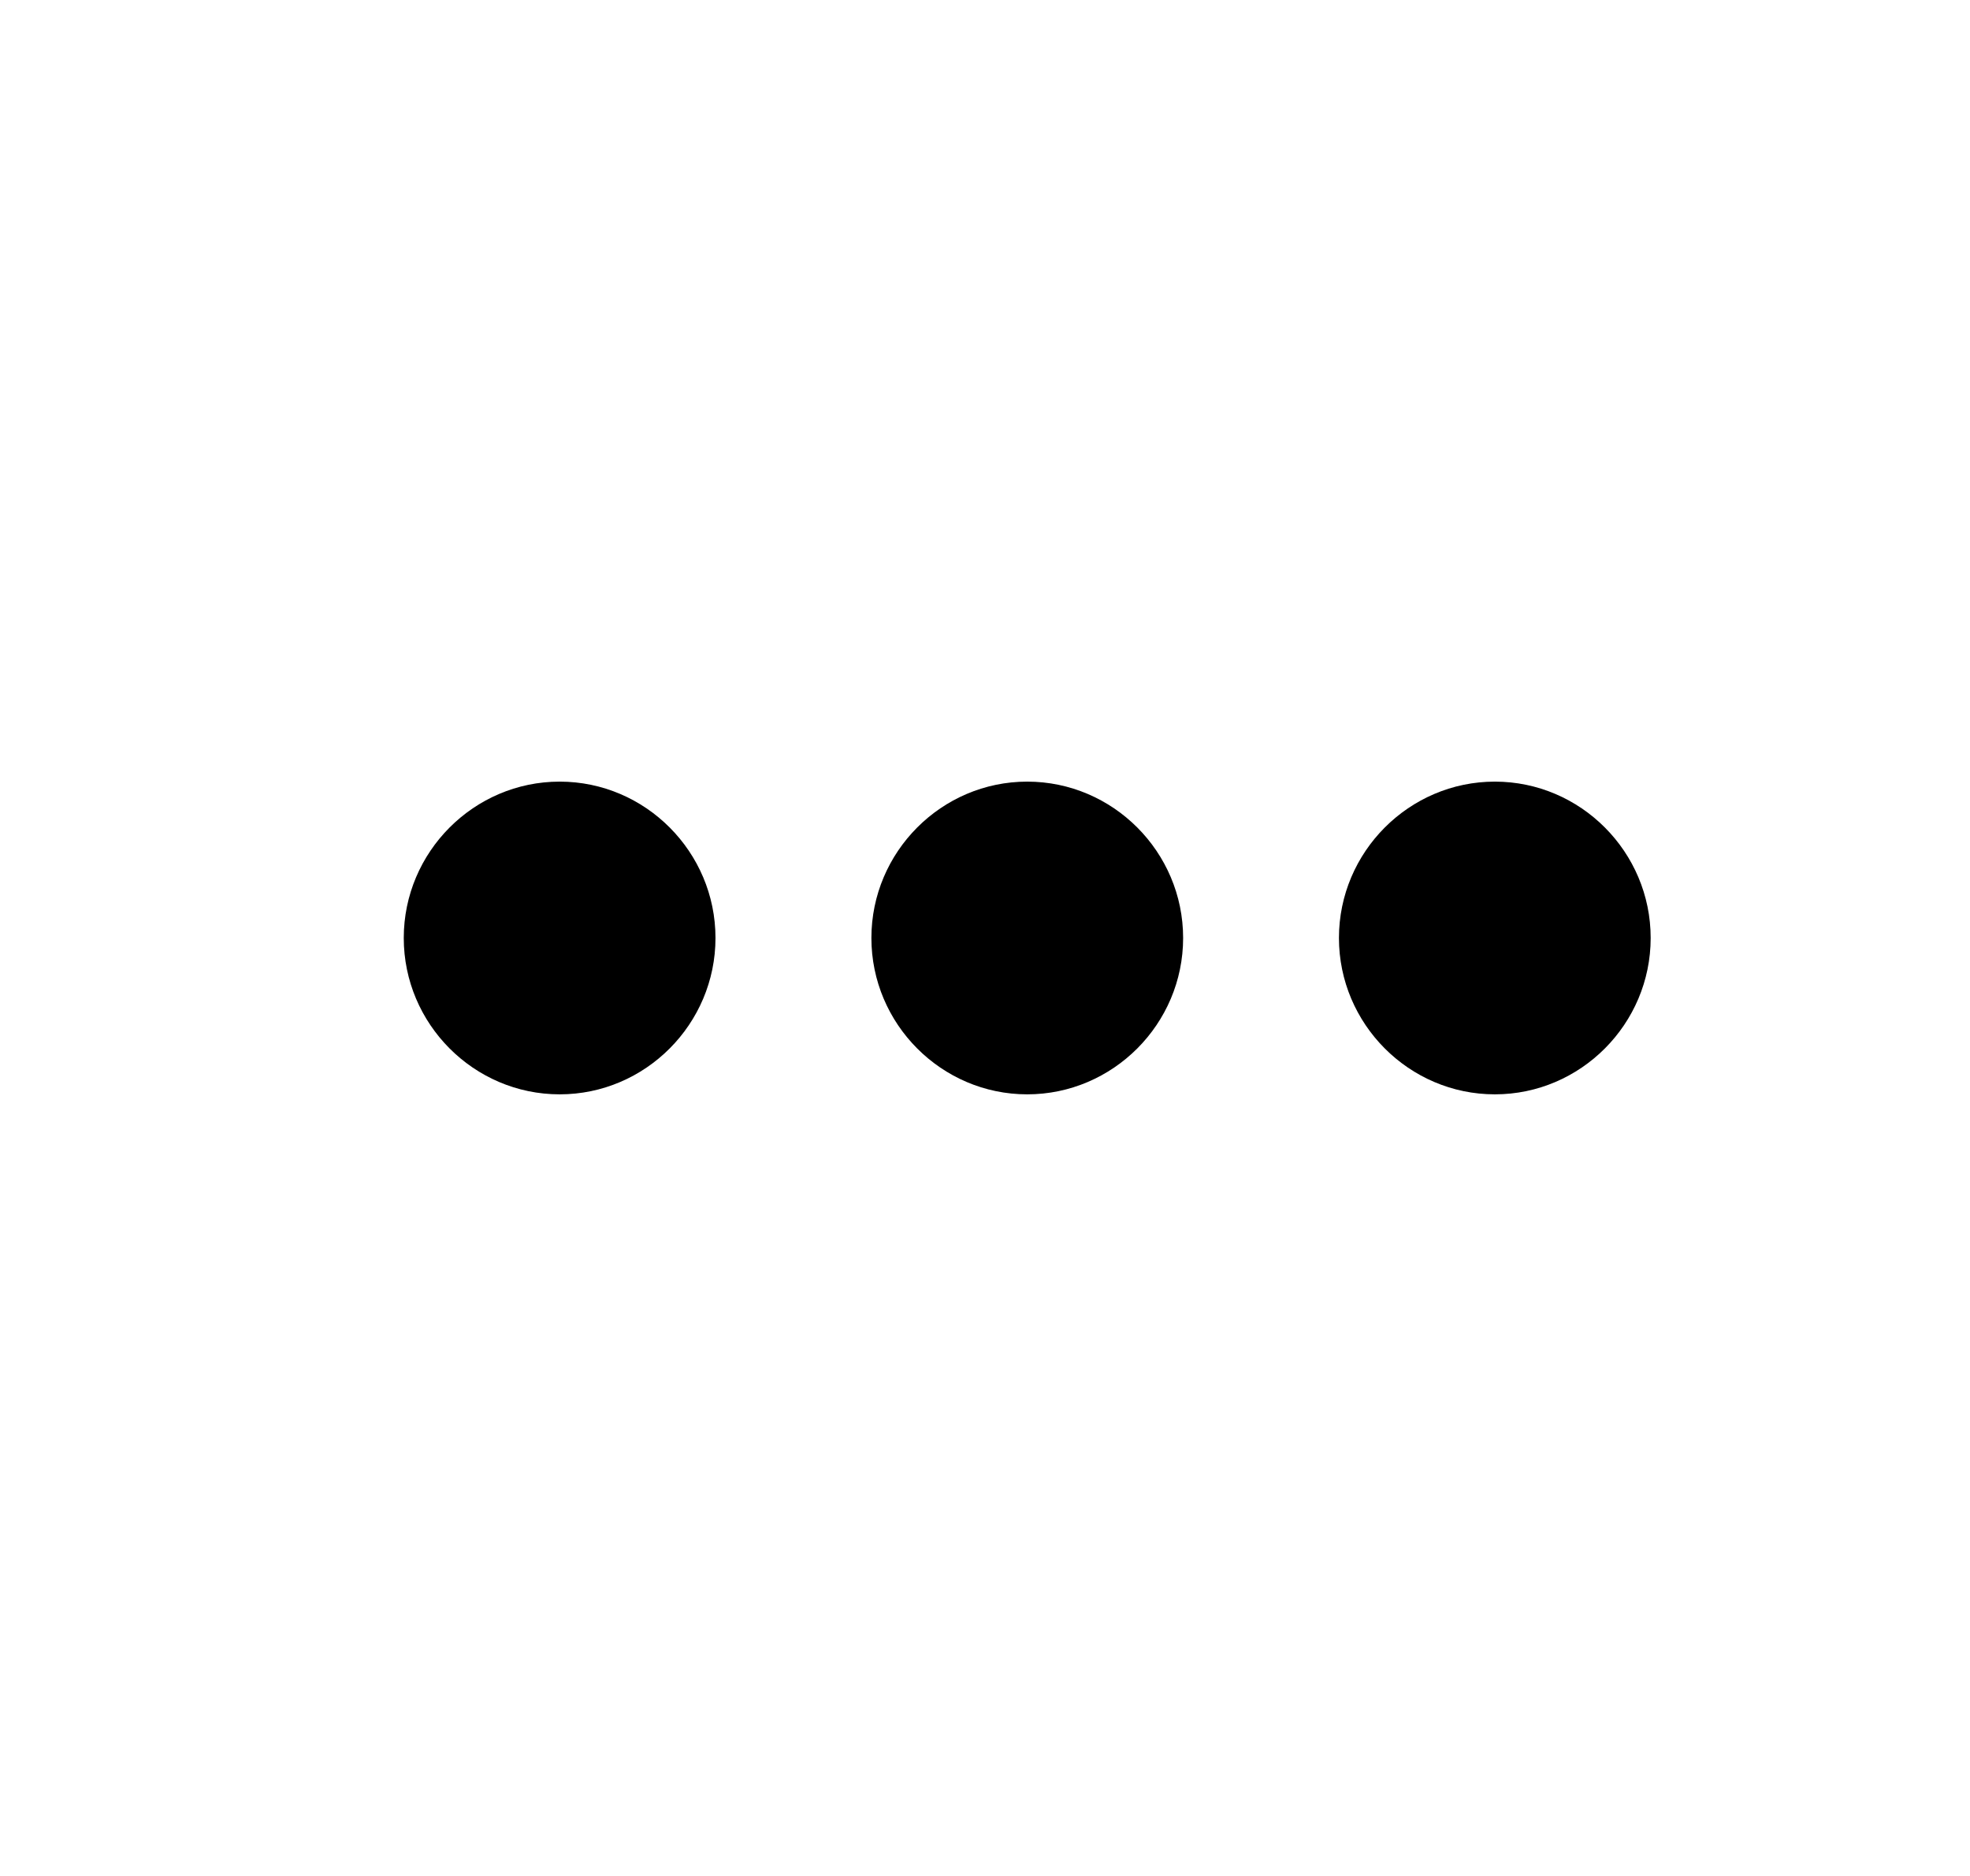 <svg width="21" height="20" viewBox="0 0 21 20" fill="white" xmlns="http://www.w3.org/2000/svg">
<path d="M5.966 8.333C5.052 8.333 4.304 9.083 4.304 10C4.304 10.917 5.052 11.667 5.966 11.667C6.88 11.667 7.627 10.917 7.627 10C7.627 9.083 6.88 8.333 5.966 8.333ZM15.935 8.333C15.021 8.333 14.273 9.083 14.273 10C14.273 10.917 15.021 11.667 15.935 11.667C16.849 11.667 17.596 10.917 17.596 10C17.596 9.083 16.849 8.333 15.935 8.333ZM10.95 8.333C10.036 8.333 9.289 9.083 9.289 10C9.289 10.917 10.036 11.667 10.95 11.667C11.864 11.667 12.612 10.917 12.612 10C12.612 9.083 11.864 8.333 10.95 8.333Z" fill="currentColor"/>
</svg>

